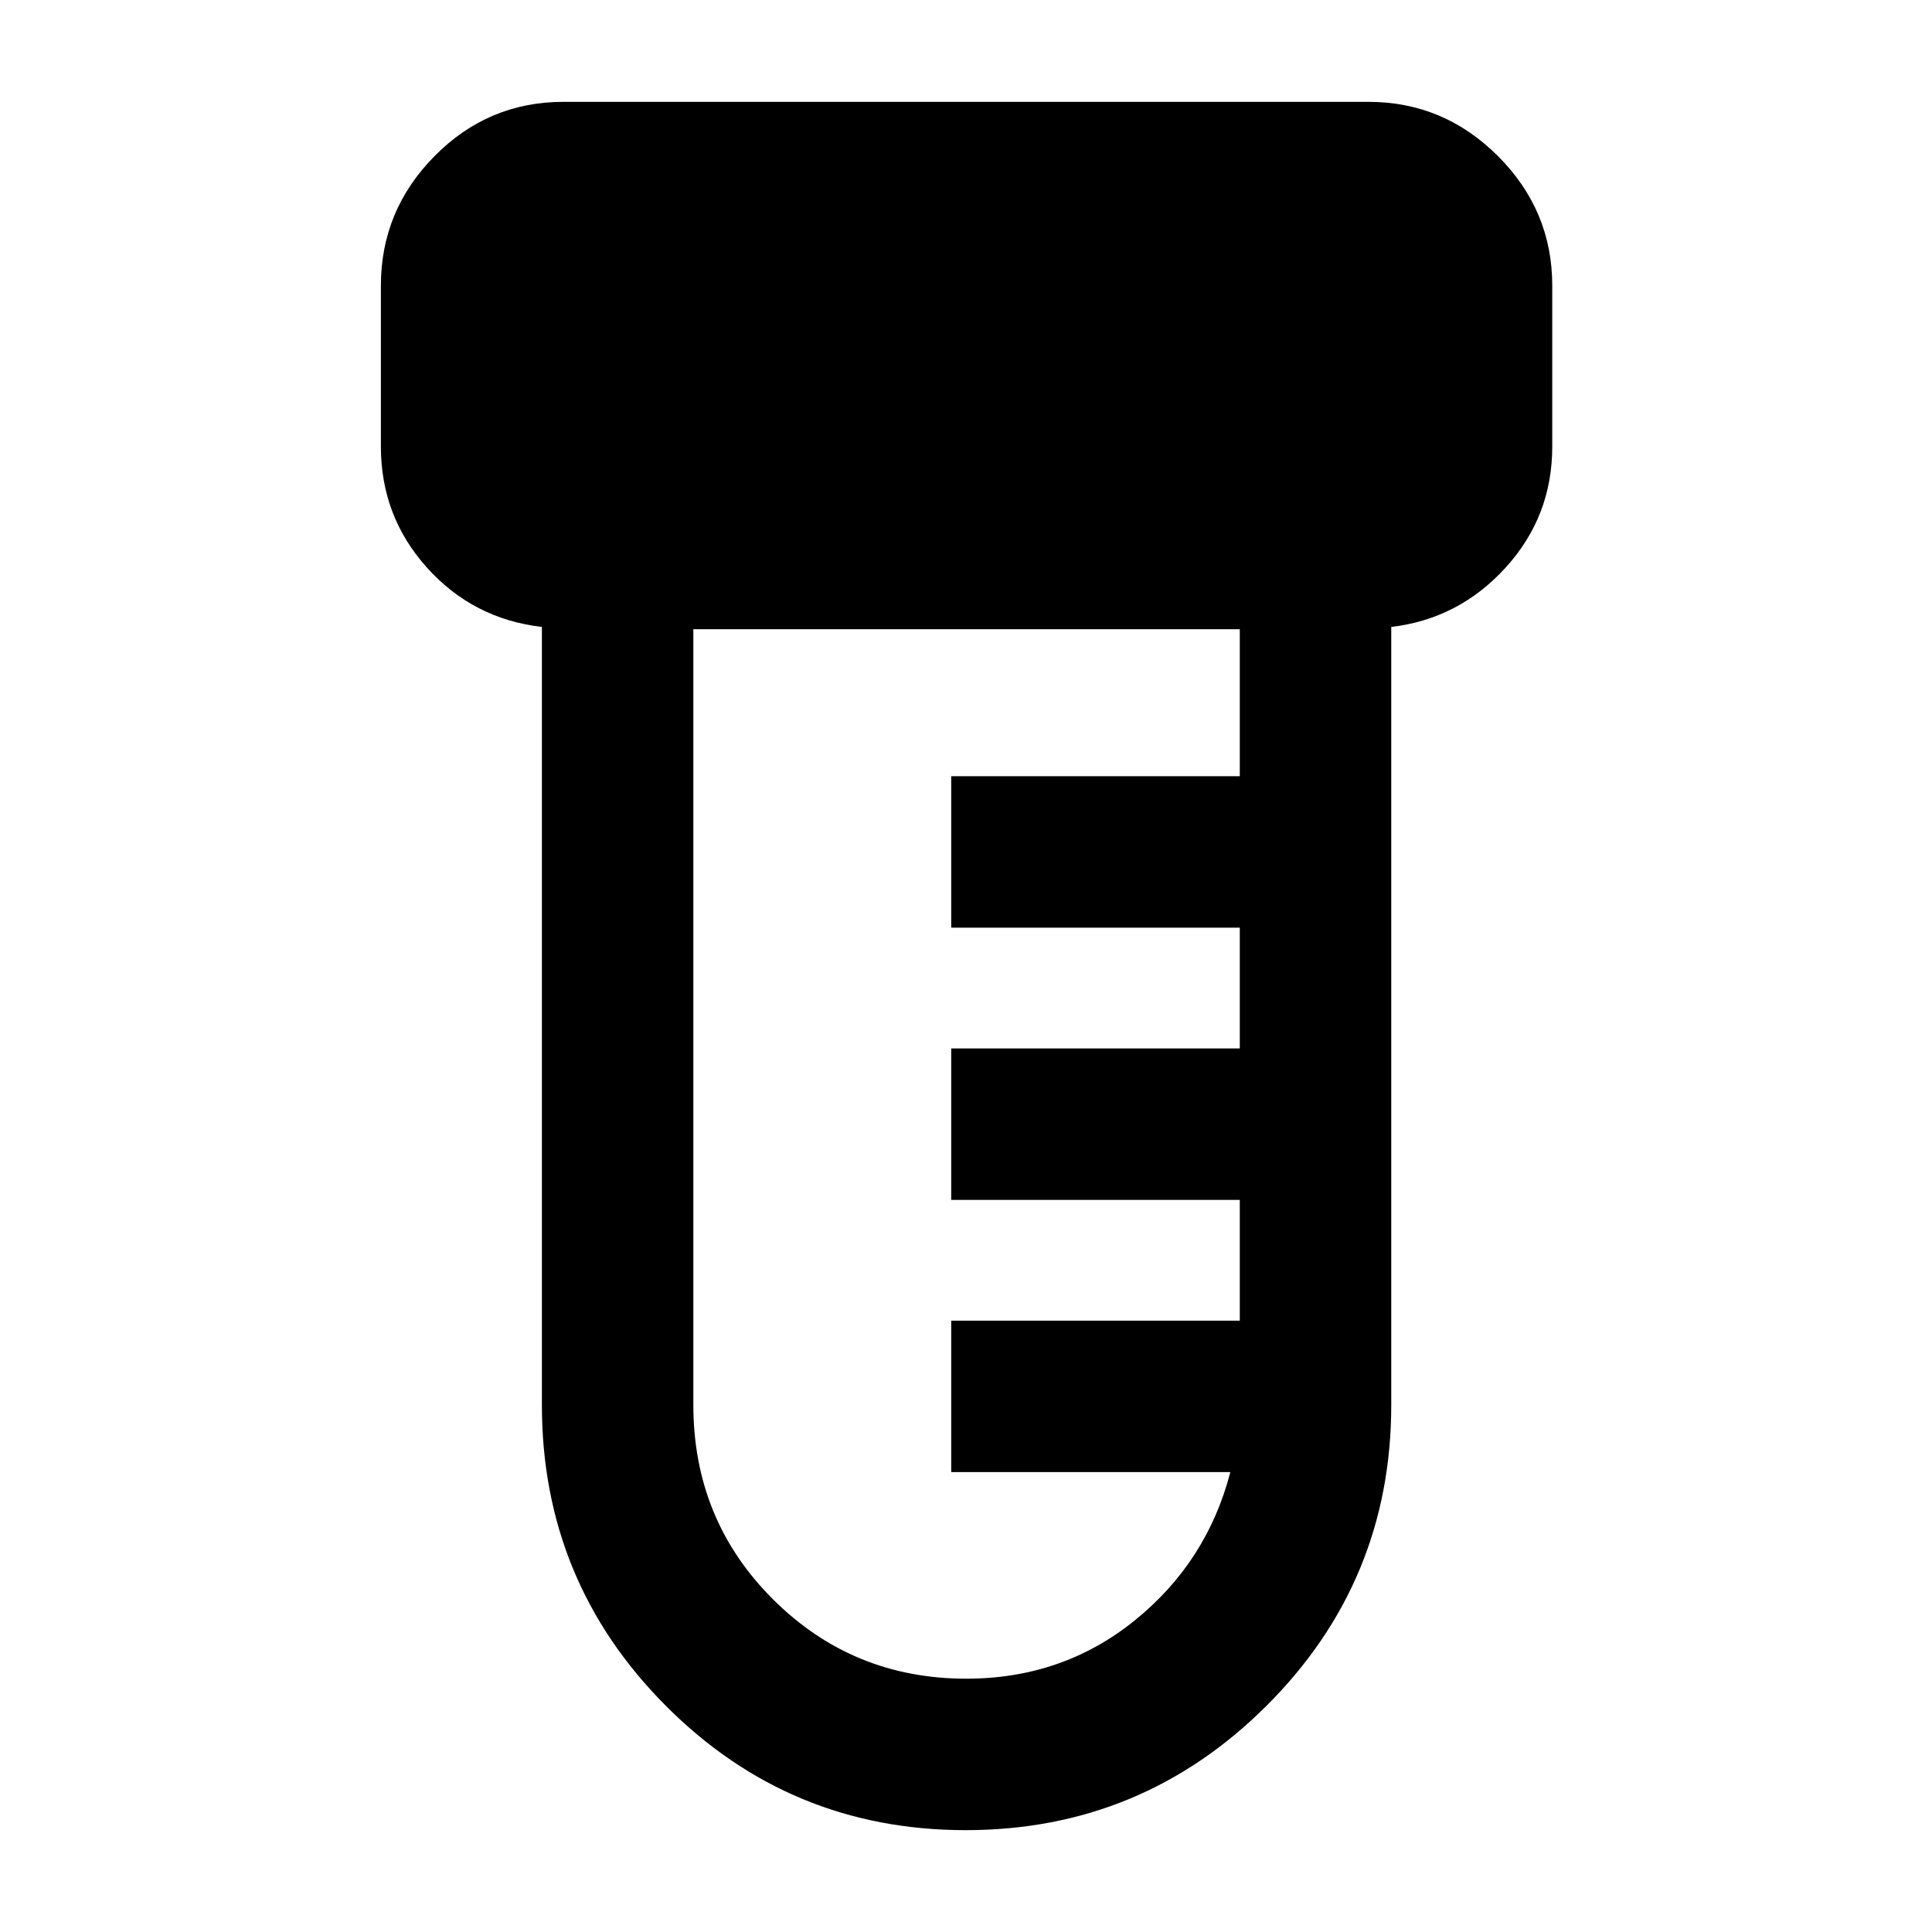 <svg xmlns="http://www.w3.org/2000/svg" width="48" height="48" viewBox="0 -960 960 960"><path d="M479.878-50.607q-87.476 0-149.047-61.807T269.26-261.912v-386.567q-34.13-3.956-57.065-29.435-22.935-25.478-22.935-60.174v-80q0-37.366 26.655-64.336Q242.57-909.393 280-909.393h400q37.367 0 64.336 26.969 26.969 26.97 26.969 64.336v80q0 34.696-23.217 60.174-23.218 25.479-56.783 29.435v386.567q0 87.691-61.975 149.498-61.976 61.807-149.452 61.807Zm.271-75.262q47.924 0 83.779-29.021 35.854-29.022 47.42-73.631H472.652v-75.261h143.391v-60H472.652v-75.262h143.391v-60H472.652v-75.262h143.391v-73.042H344.522v385.436q0 57.109 39.558 96.576 39.558 39.467 96.069 39.467Z"/></svg>